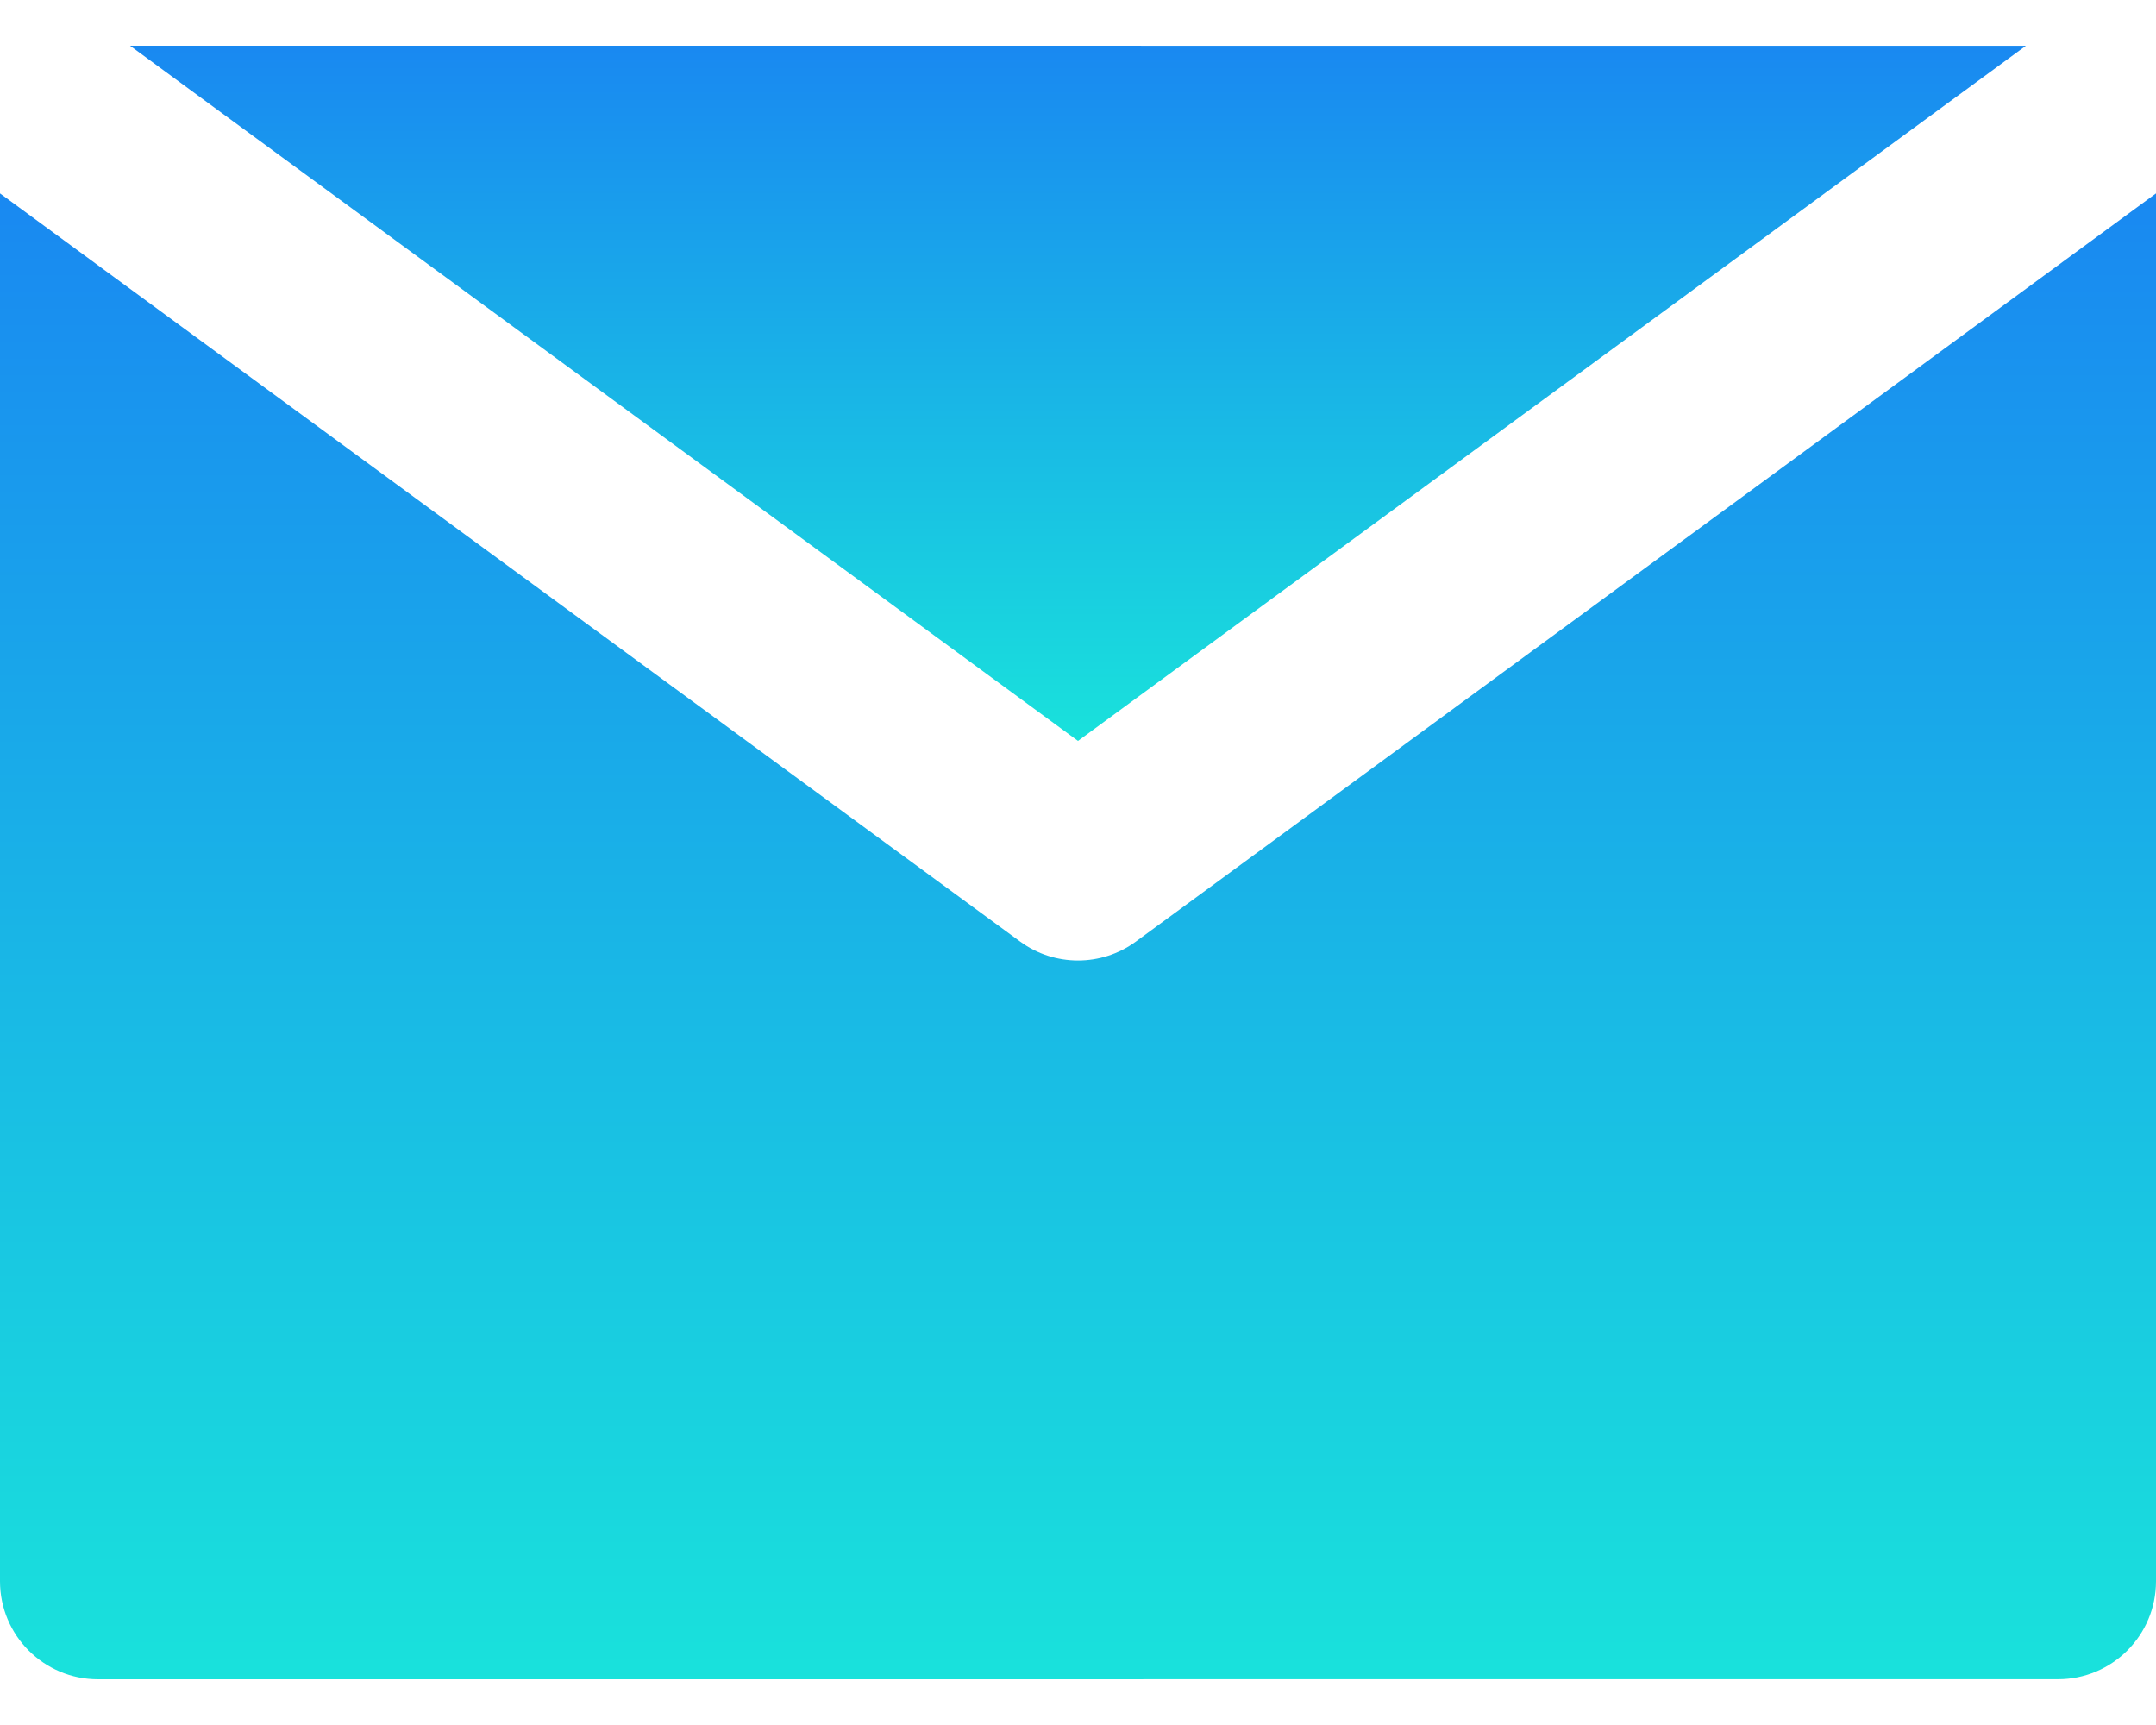 <svg width="40" height="32" viewBox="0 0 40 32" fill="none" xmlns="http://www.w3.org/2000/svg">
<path d="M21.075 17.466C20.755 17.701 20.378 17.818 20 17.818C19.622 17.818 19.245 17.701 18.925 17.466L3.636 6.255L0 3.588L0 29.333C0 30.337 0.814 31.152 1.818 31.152L38.182 31.151C39.186 31.151 40 30.337 40 29.333V3.588L36.364 6.255L21.075 17.466Z" fill="url(#paint0_linear_252_555)" fill-opacity="0.9"/>
<path d="M20 13.745L37.586 0.849L2.413 0.848L20 13.745Z" fill="url(#paint1_linear_252_555)" fill-opacity="0.9"/>
<defs>
<linearGradient id="paint0_linear_252_555" x1="20" y1="3.588" x2="20" y2="31.152" gradientUnits="userSpaceOnUse">
<stop stop-color="#007CF0"/>
<stop offset="1" stop-color="#00DFD8"/>
</linearGradient>
<linearGradient id="paint1_linear_252_555" x1="20" y1="0.848" x2="20" y2="13.745" gradientUnits="userSpaceOnUse">
<stop stop-color="#007CF0"/>
<stop offset="1" stop-color="#00DFD8"/>
</linearGradient>
</defs>
</svg>
